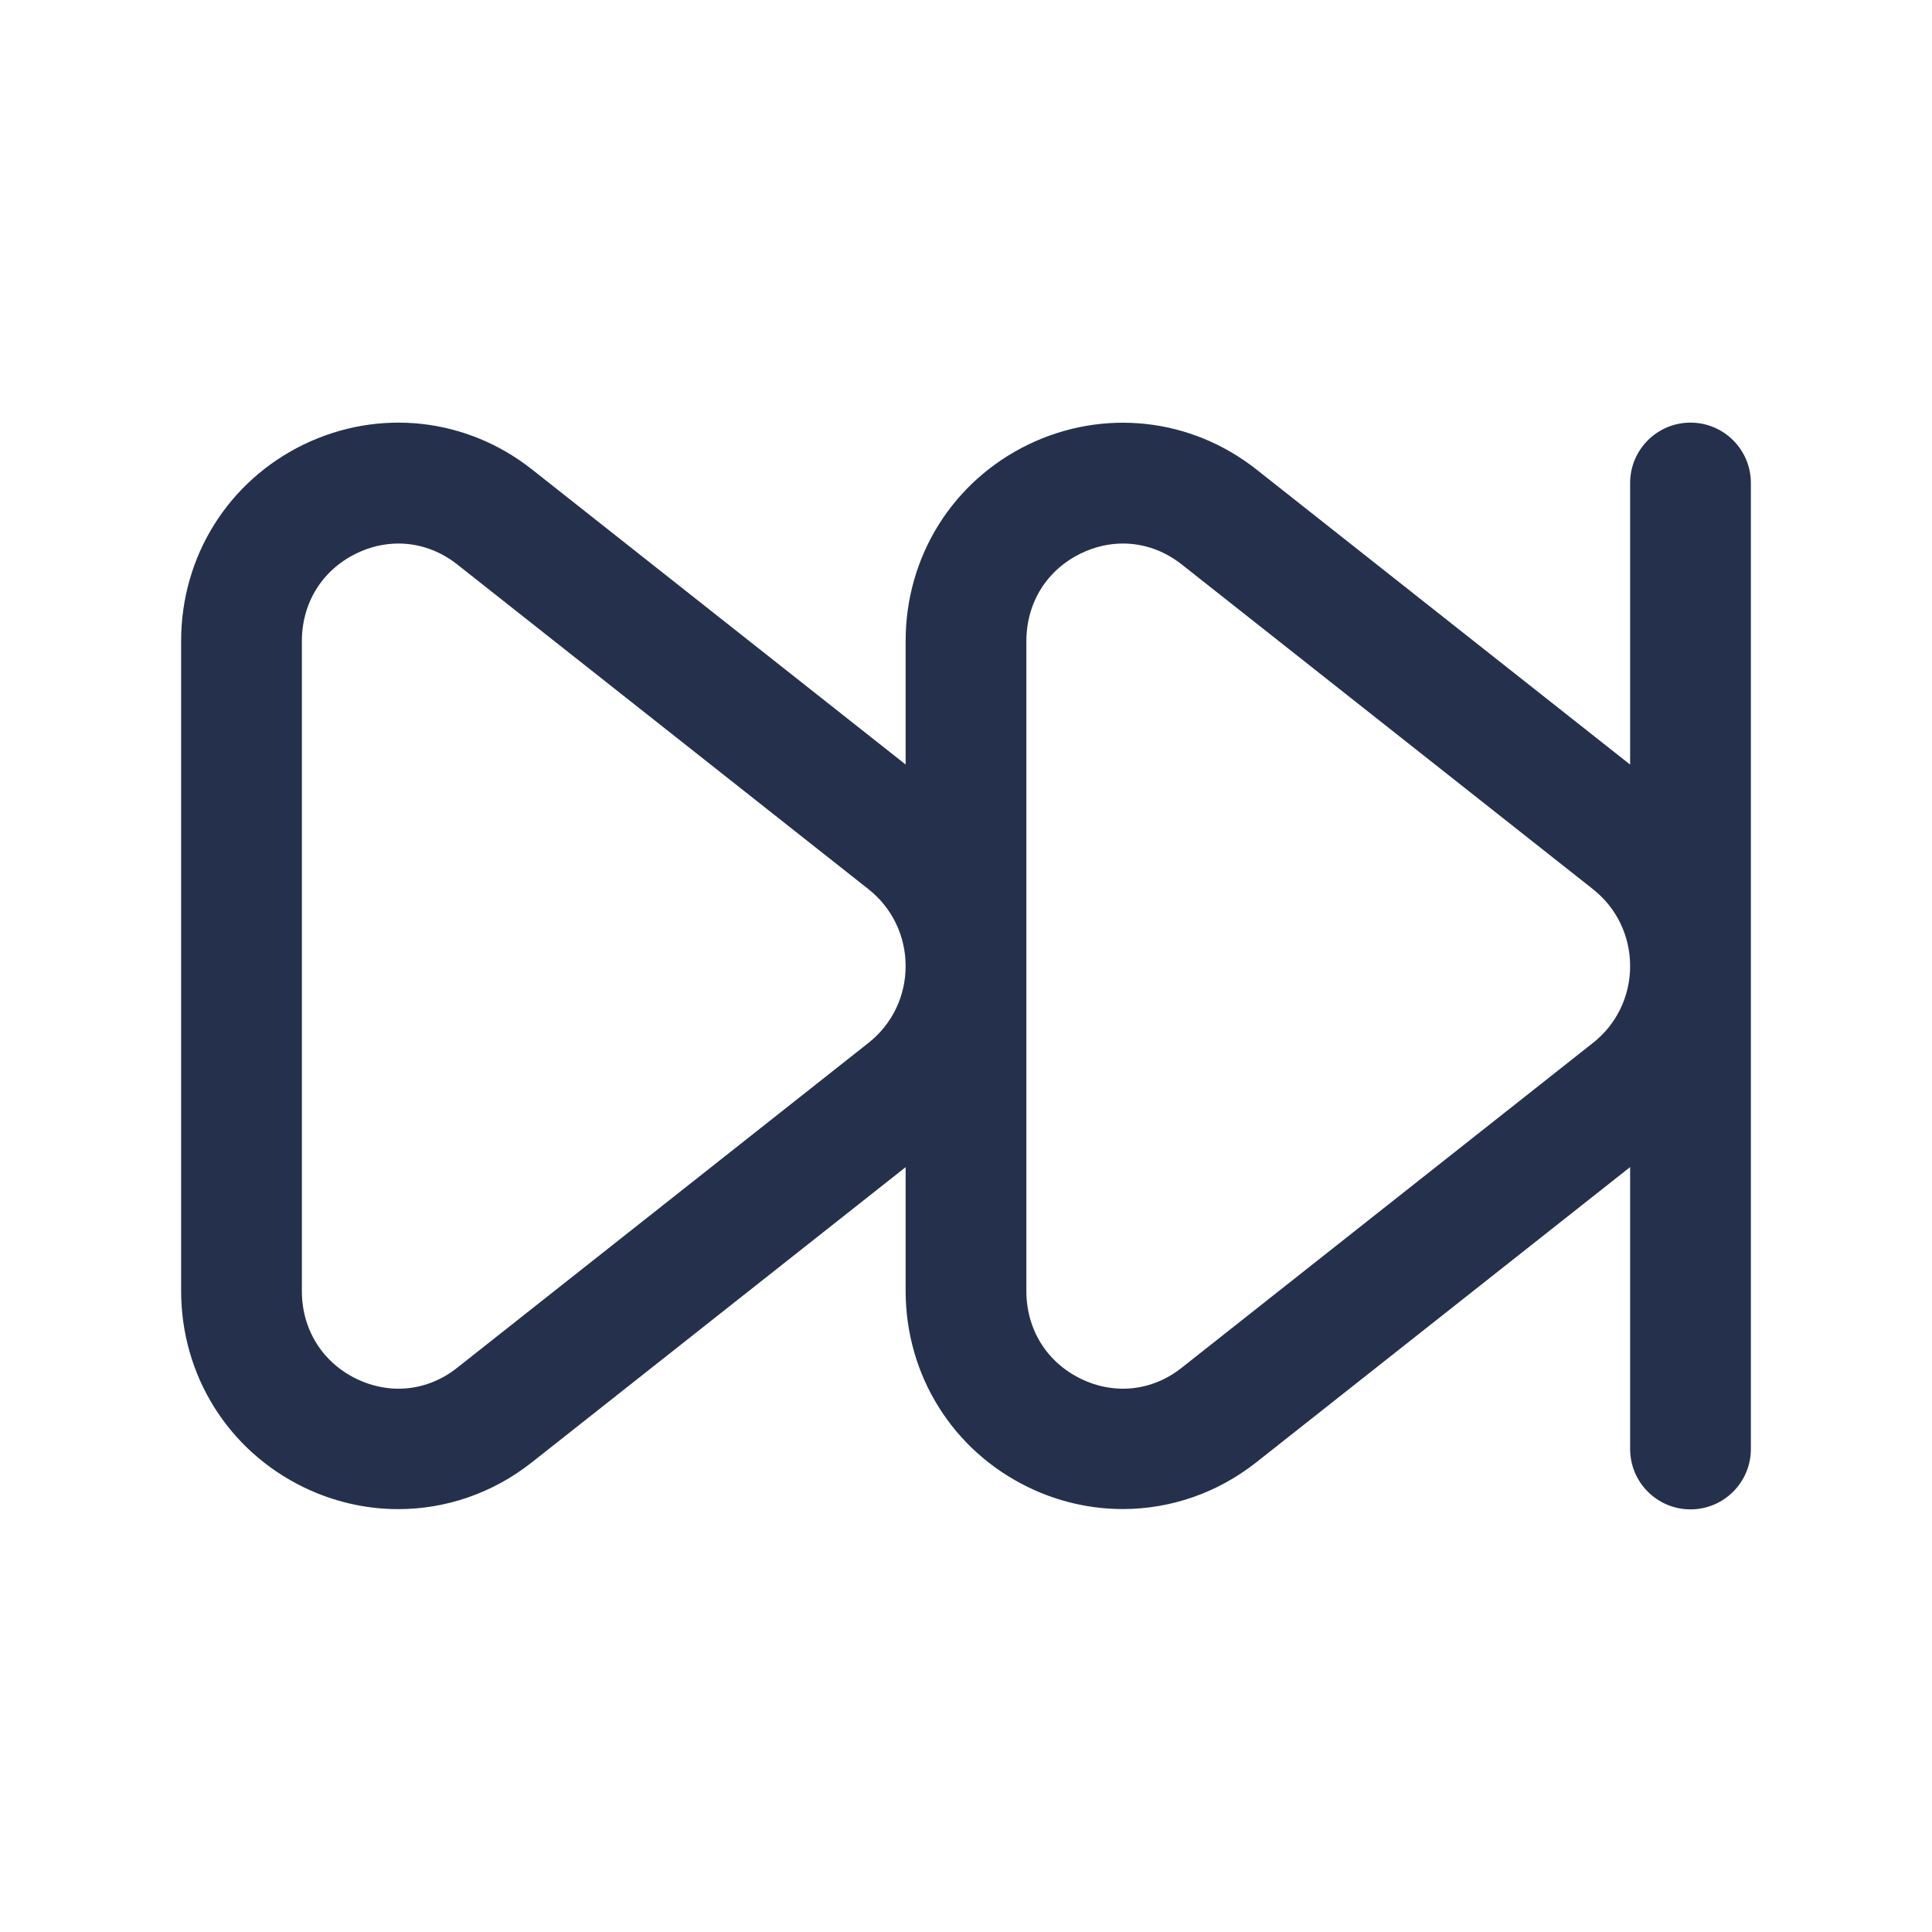 <svg width="24" height="24" viewBox="0 0 24 24" fill="none" xmlns="http://www.w3.org/2000/svg">
<path d="M21 5.25C20.586 5.25 20.25 5.586 20.25 6V9.498L15.608 5.832C14.793 5.189 13.709 5.071 12.774 5.522C11.834 5.978 11.25 6.913 11.25 7.963V9.497L6.608 5.831C5.793 5.188 4.709 5.07 3.774 5.521C2.834 5.977 2.25 6.912 2.25 7.962V16.035C2.25 17.085 2.834 18.02 3.774 18.476C4.15 18.658 4.55 18.747 4.948 18.747C5.538 18.747 6.121 18.55 6.608 18.165L11.25 14.499V16.034C11.25 17.084 11.834 18.019 12.774 18.475C13.15 18.657 13.55 18.746 13.948 18.746C14.538 18.746 15.121 18.549 15.608 18.164L20.25 14.498V18C20.25 18.414 20.586 18.75 21 18.75C21.414 18.75 21.75 18.414 21.75 18V6C21.75 5.586 21.414 5.25 21 5.25ZM10.79 12.954L5.679 16.991C5.314 17.28 4.848 17.331 4.429 17.129C4.004 16.923 3.75 16.515 3.75 16.038V7.965C3.75 7.487 4.004 7.08 4.429 6.874C4.598 6.792 4.775 6.752 4.95 6.752C5.208 6.752 5.462 6.84 5.679 7.011L10.79 11.047C11.082 11.278 11.25 11.626 11.25 12.001C11.25 12.376 11.082 12.723 10.79 12.954ZM19.79 12.954L14.679 16.991C14.314 17.28 13.848 17.331 13.429 17.129C13.004 16.923 12.75 16.515 12.75 16.038V7.965C12.75 7.487 13.004 7.08 13.429 6.874C13.598 6.792 13.775 6.752 13.95 6.752C14.208 6.752 14.462 6.84 14.679 7.011L19.79 11.047C20.082 11.278 20.25 11.626 20.25 12.001C20.25 12.376 20.082 12.723 19.79 12.954Z" fill="#25314C"/>
</svg>
